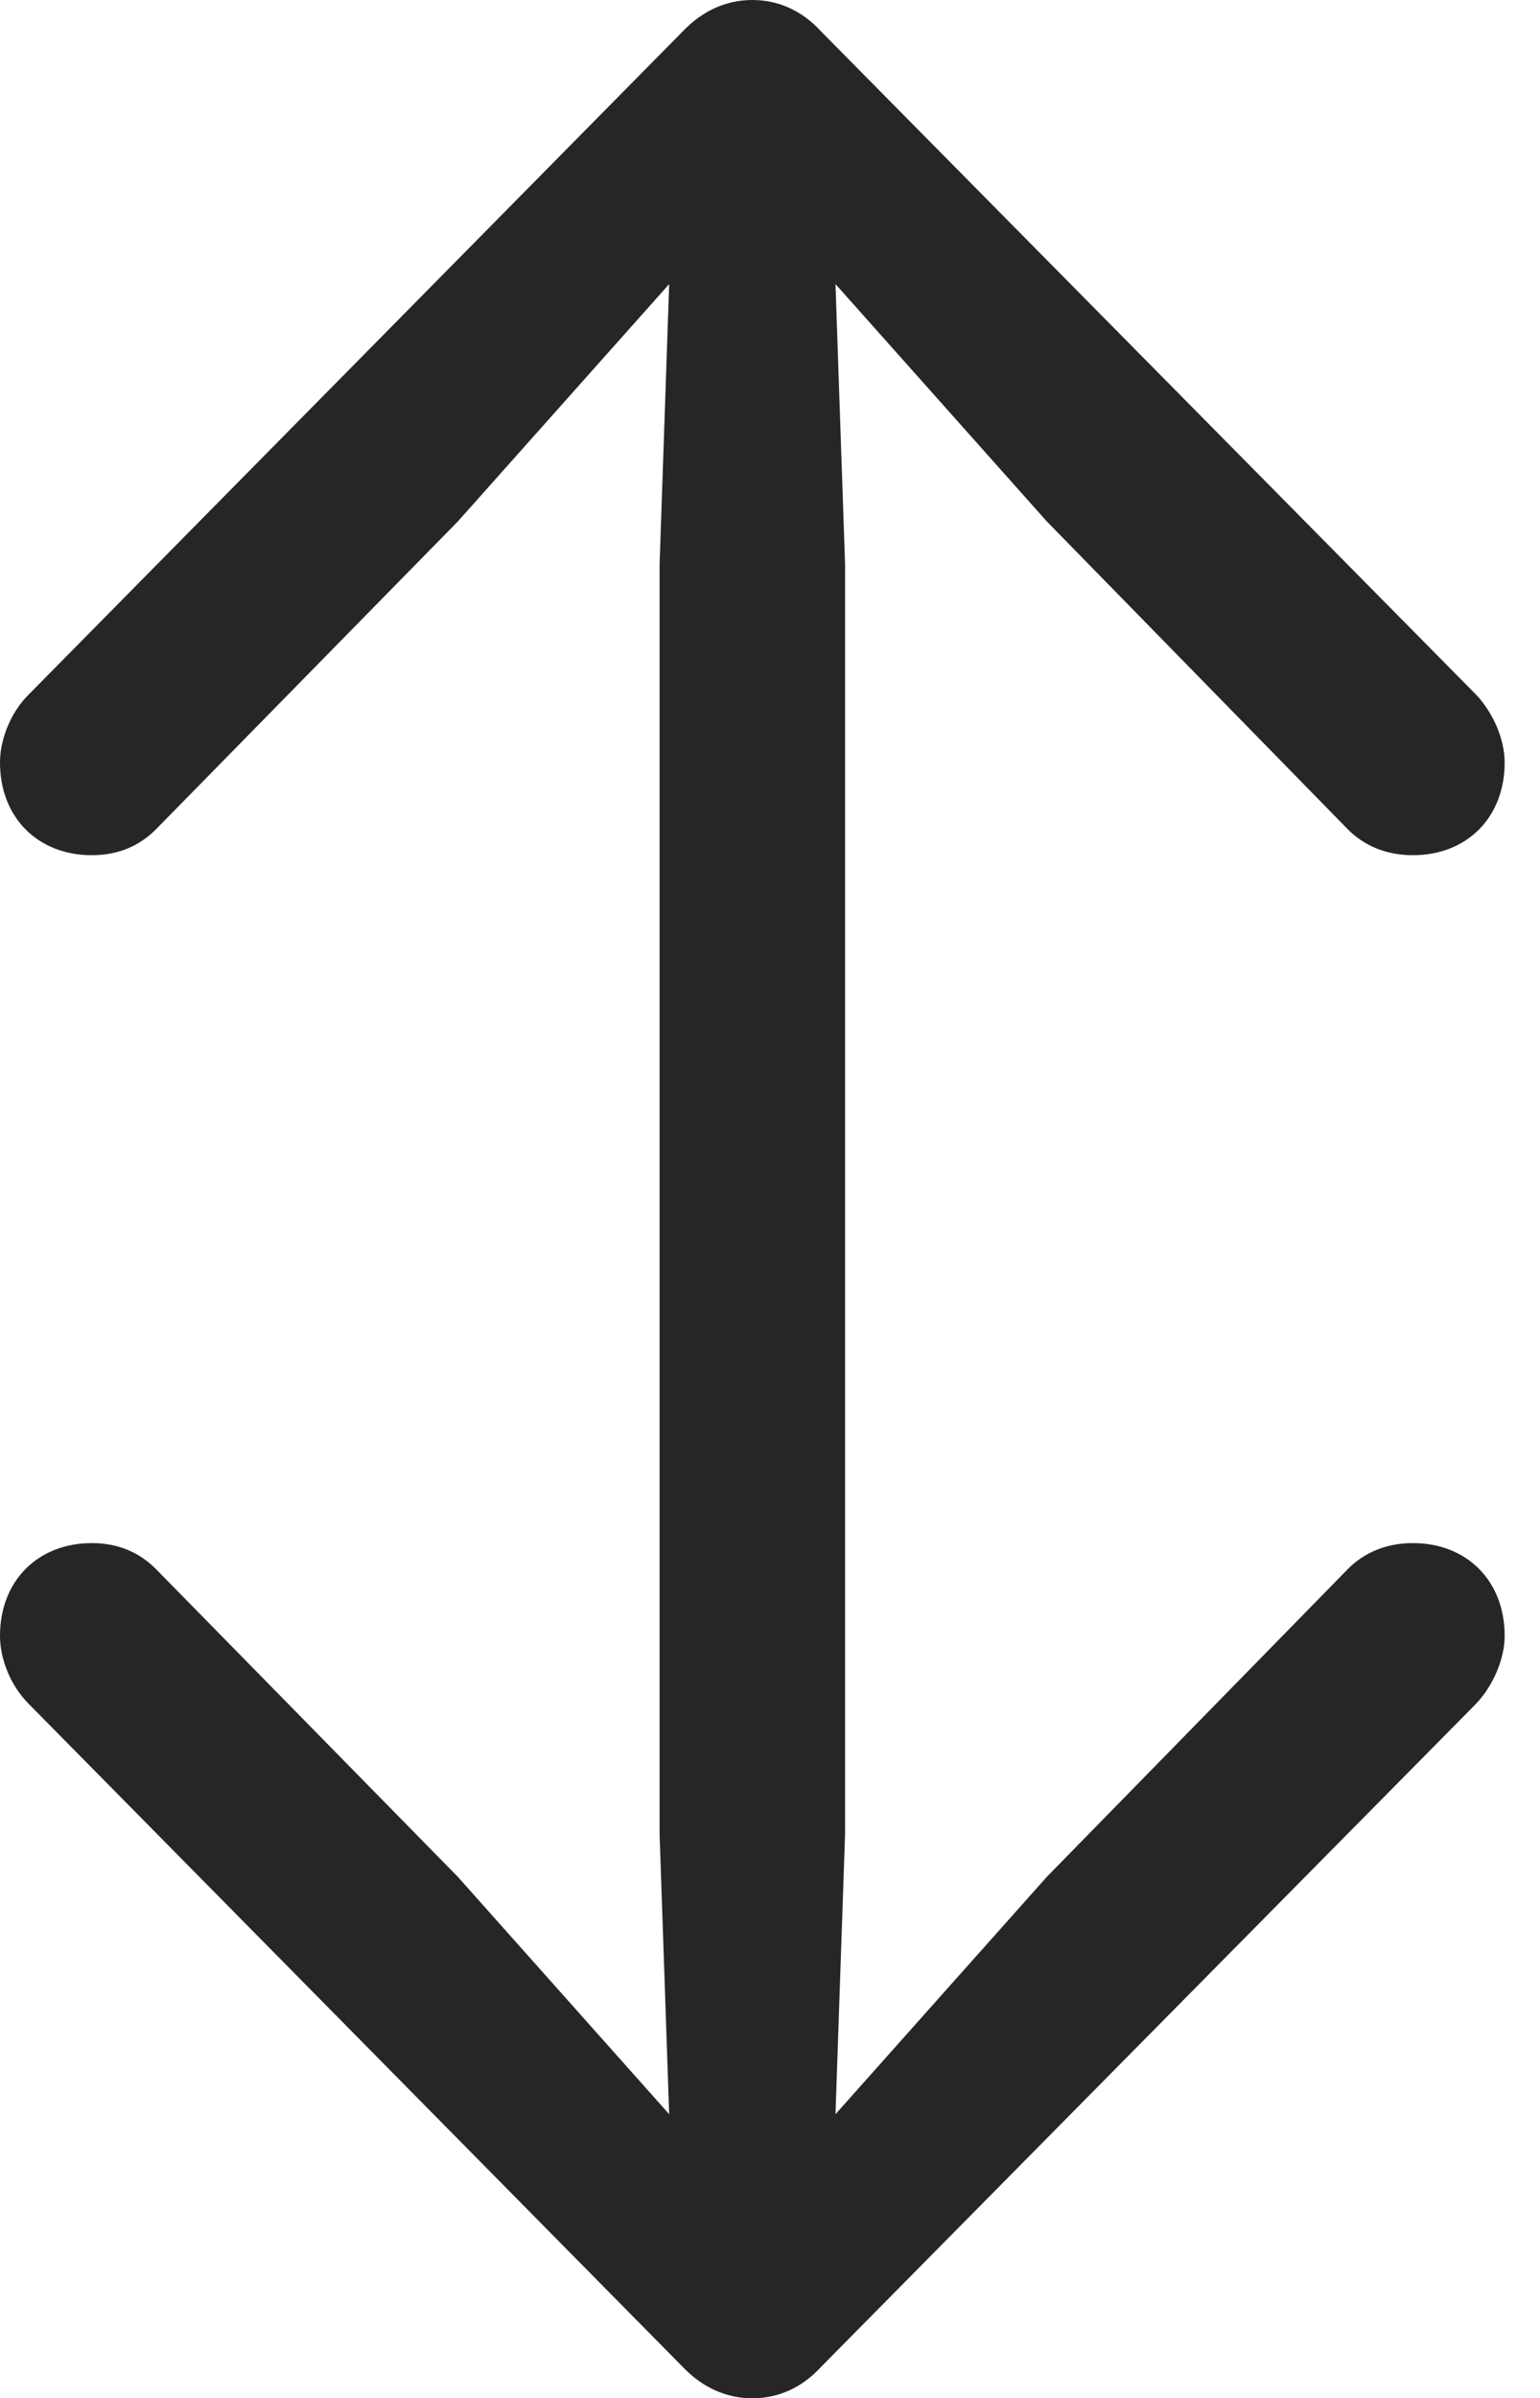 <?xml version="1.0" encoding="UTF-8"?>
<!--Generator: Apple Native CoreSVG 326-->
<!DOCTYPE svg
PUBLIC "-//W3C//DTD SVG 1.1//EN"
       "http://www.w3.org/Graphics/SVG/1.1/DTD/svg11.dtd">
<svg version="1.1" xmlns="http://www.w3.org/2000/svg" xmlns:xlink="http://www.w3.org/1999/xlink" viewBox="0 0 15.732 24.482">
 <g>
  <rect height="24.482" opacity="0" width="15.732" x="0" y="0"/>
  <path d="M7.686 24.482C7.949 24.482 8.193 24.375 8.389 24.16L15.078 17.393C15.254 17.207 15.371 16.934 15.371 16.699C15.371 16.133 14.98 15.752 14.434 15.752C14.16 15.752 13.935 15.85 13.77 16.016L10.693 19.16L8.535 21.582L8.633 18.721L8.633 5.762L8.535 2.9L10.693 5.322L13.77 8.467C13.935 8.633 14.16 8.73 14.434 8.73C14.98 8.73 15.371 8.35 15.371 7.783C15.371 7.549 15.254 7.275 15.078 7.09L8.389 0.322C8.193 0.107 7.949 0 7.686 0C7.422 0 7.178 0.107 6.973 0.322L0.293 7.09C0.107 7.275 0 7.549 0 7.783C0 8.35 0.391 8.73 0.938 8.73C1.211 8.73 1.426 8.633 1.592 8.467L4.678 5.322L6.836 2.9L6.738 5.762L6.738 18.721L6.836 21.582L4.678 19.16L1.592 16.016C1.426 15.85 1.211 15.752 0.938 15.752C0.391 15.752 0 16.133 0 16.699C0 16.934 0.107 17.207 0.293 17.393L6.973 24.16C7.178 24.375 7.422 24.482 7.686 24.482Z" fill="black" fill-opacity="0.85"/>
 </g>
</svg>
